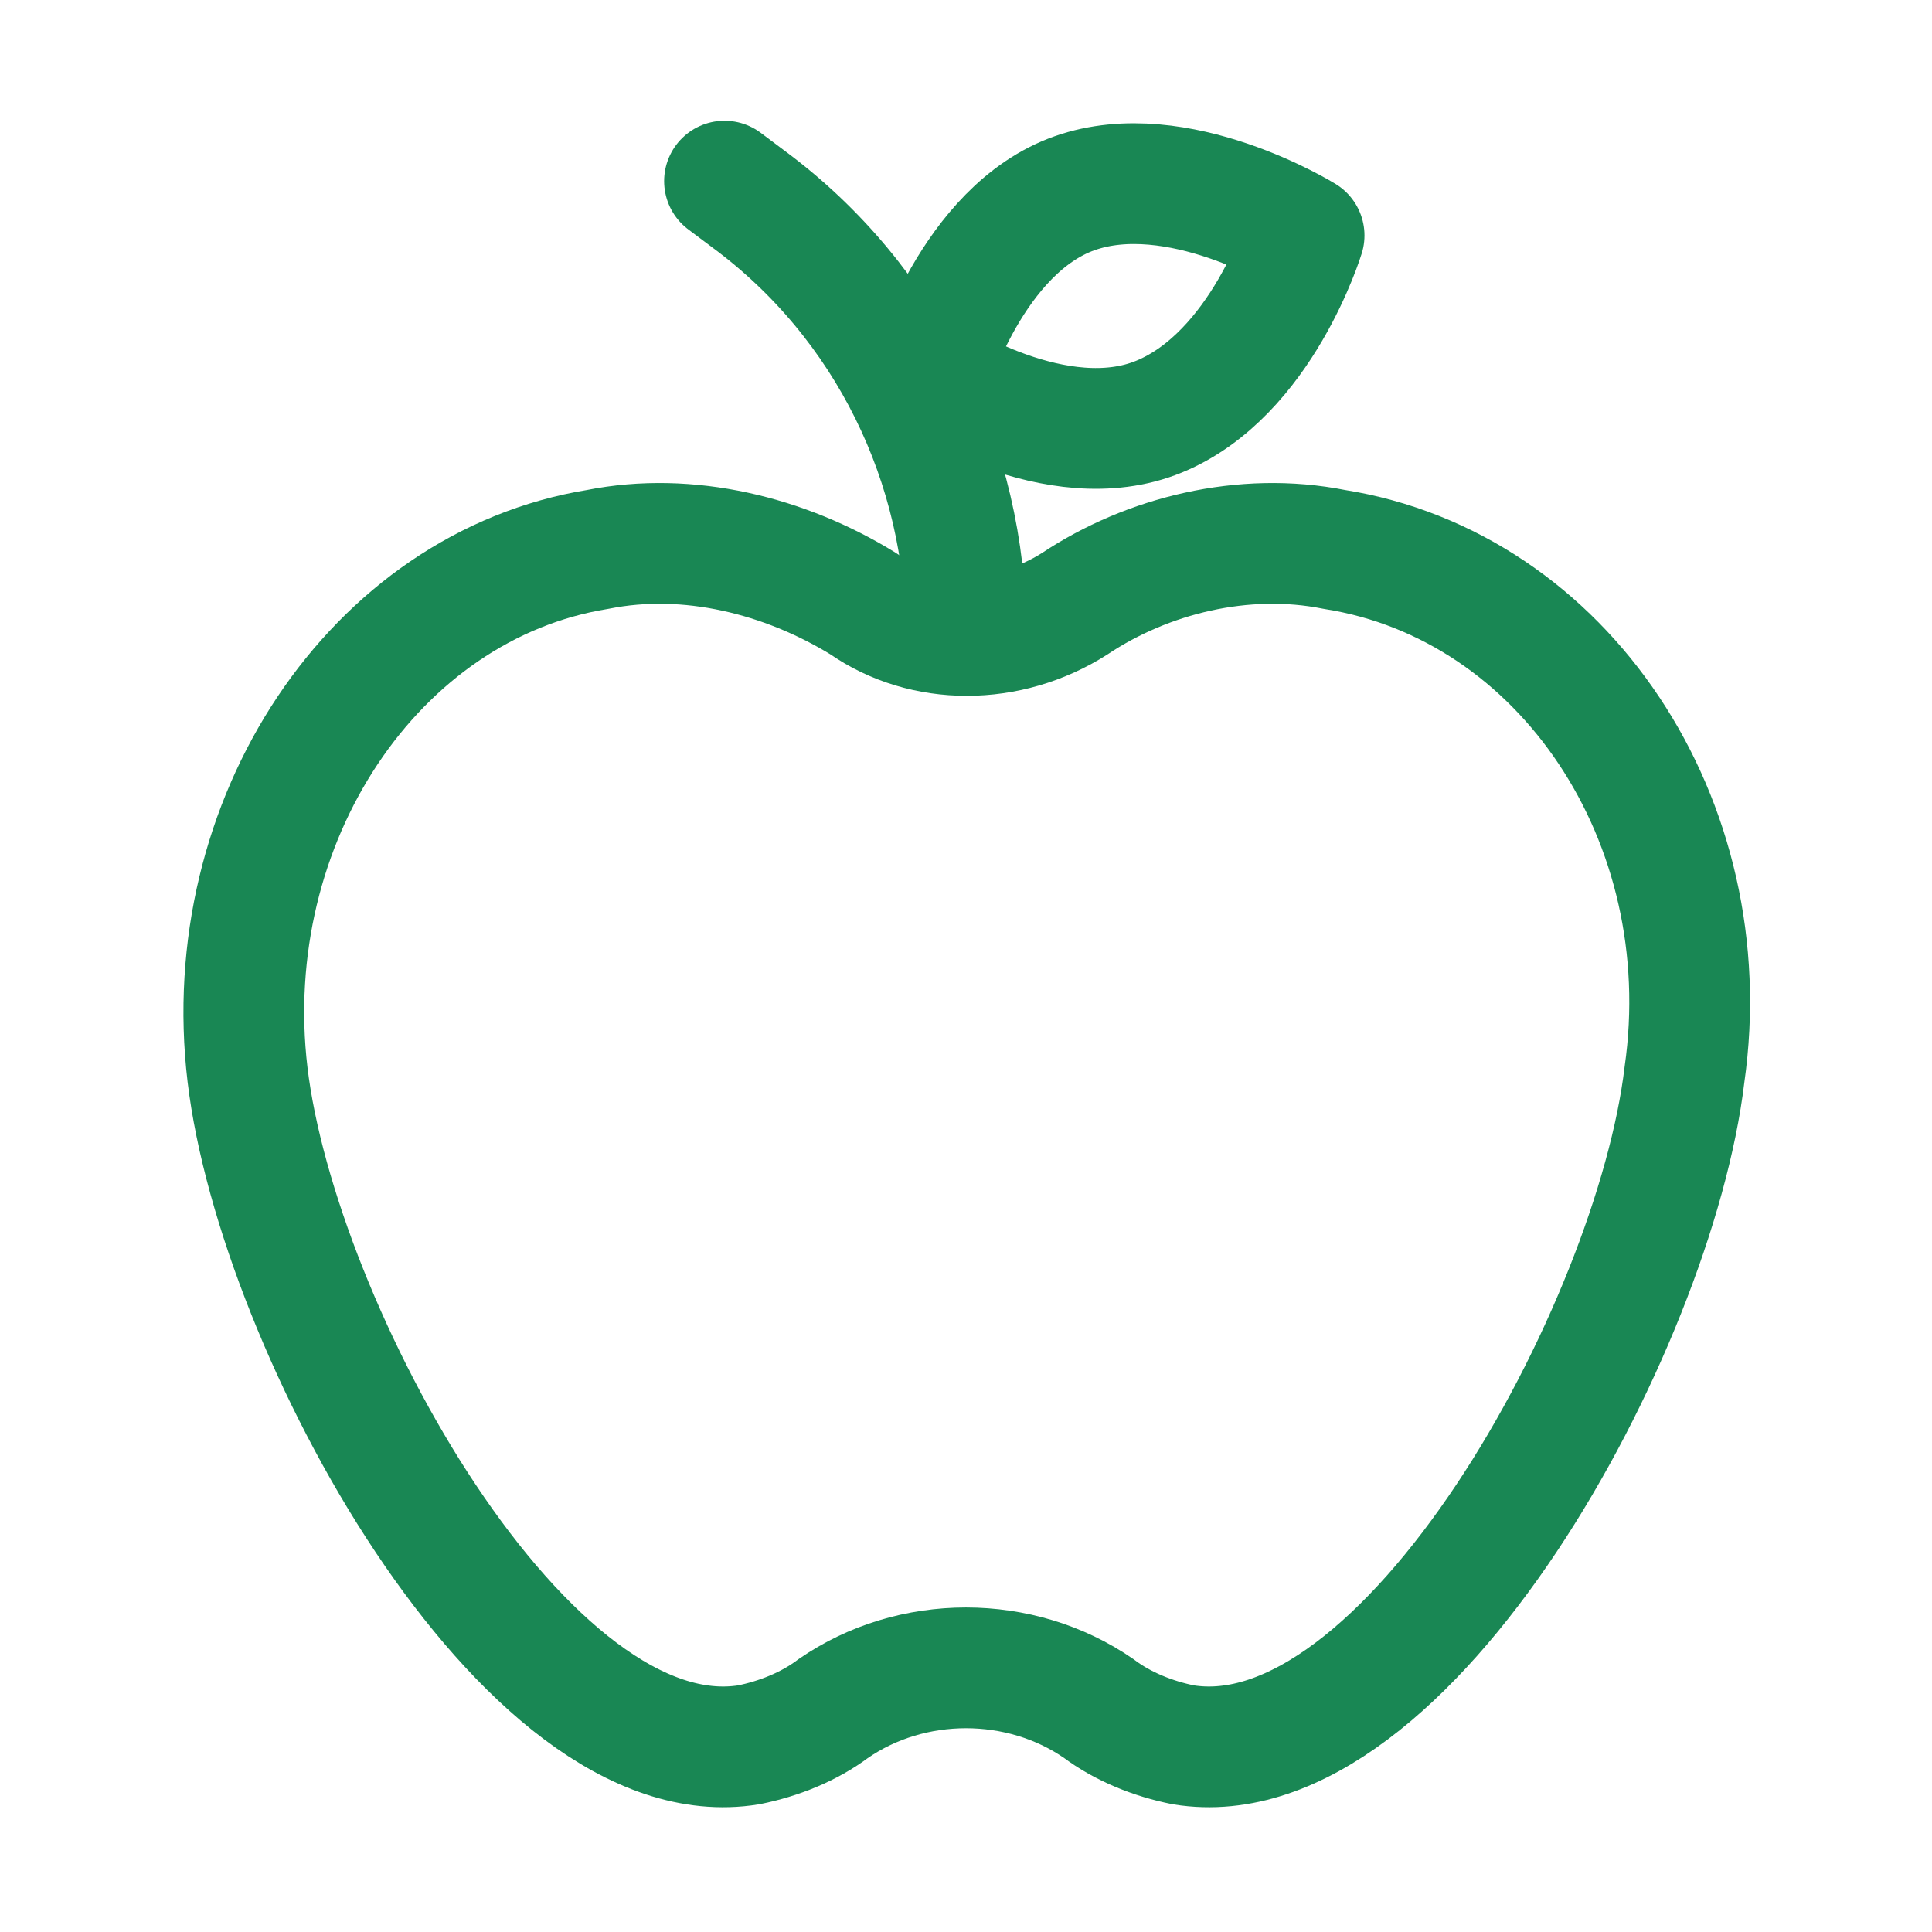 <?xml version="1.0" encoding="utf-8"?>
<!-- Generator: Adobe Illustrator 23.0.3, SVG Export Plug-In . SVG Version: 6.00 Build 0)  -->
<svg version="1.1" id="Icons" xmlns="http://www.w3.org/2000/svg" xmlns:xlink="http://www.w3.org/1999/xlink" x="0px" y="0px"
	 viewBox="0 0 32 32" style="enable-background:new 0 0 32 32;" xml:space="preserve">
<style type="text/css">
	.st0{fill:none;stroke:#198754;stroke-width:2;stroke-linecap:round;stroke-linejoin:round;stroke-miterlimit:10;}
</style>
<path class="st0" d="M19.2,6.9c-1.7,0.7-3.8-0.7-3.8-0.7s0.7-2.4,2.4-3s3.8,0.7,3.8,0.7S20.9,6.2,19.2,6.9z"/>
<path class="st0" d="M22.1,9.1C20.6,8.8,19,9.2,17.8,10c-1.1,0.7-2.5,0.7-3.5,0C13,9.2,11.4,8.8,9.9,9.1c-3.7,0.6-6.3,4.5-5.8,8.7
	c0.5,4.2,4.6,11.7,8.3,11.1c0.5-0.1,1-0.3,1.4-0.6c1.3-0.9,3.1-0.9,4.4,0c0.4,0.3,0.9,0.5,1.4,0.6c3.7,0.6,7.8-6.9,8.3-11.1
	C28.5,13.6,25.9,9.7,22.1,9.1z"/>
<path class="st0" d="M12,3l0.4,0.3C14.7,5,16,7.7,16,10.5v0"/>
</svg>
